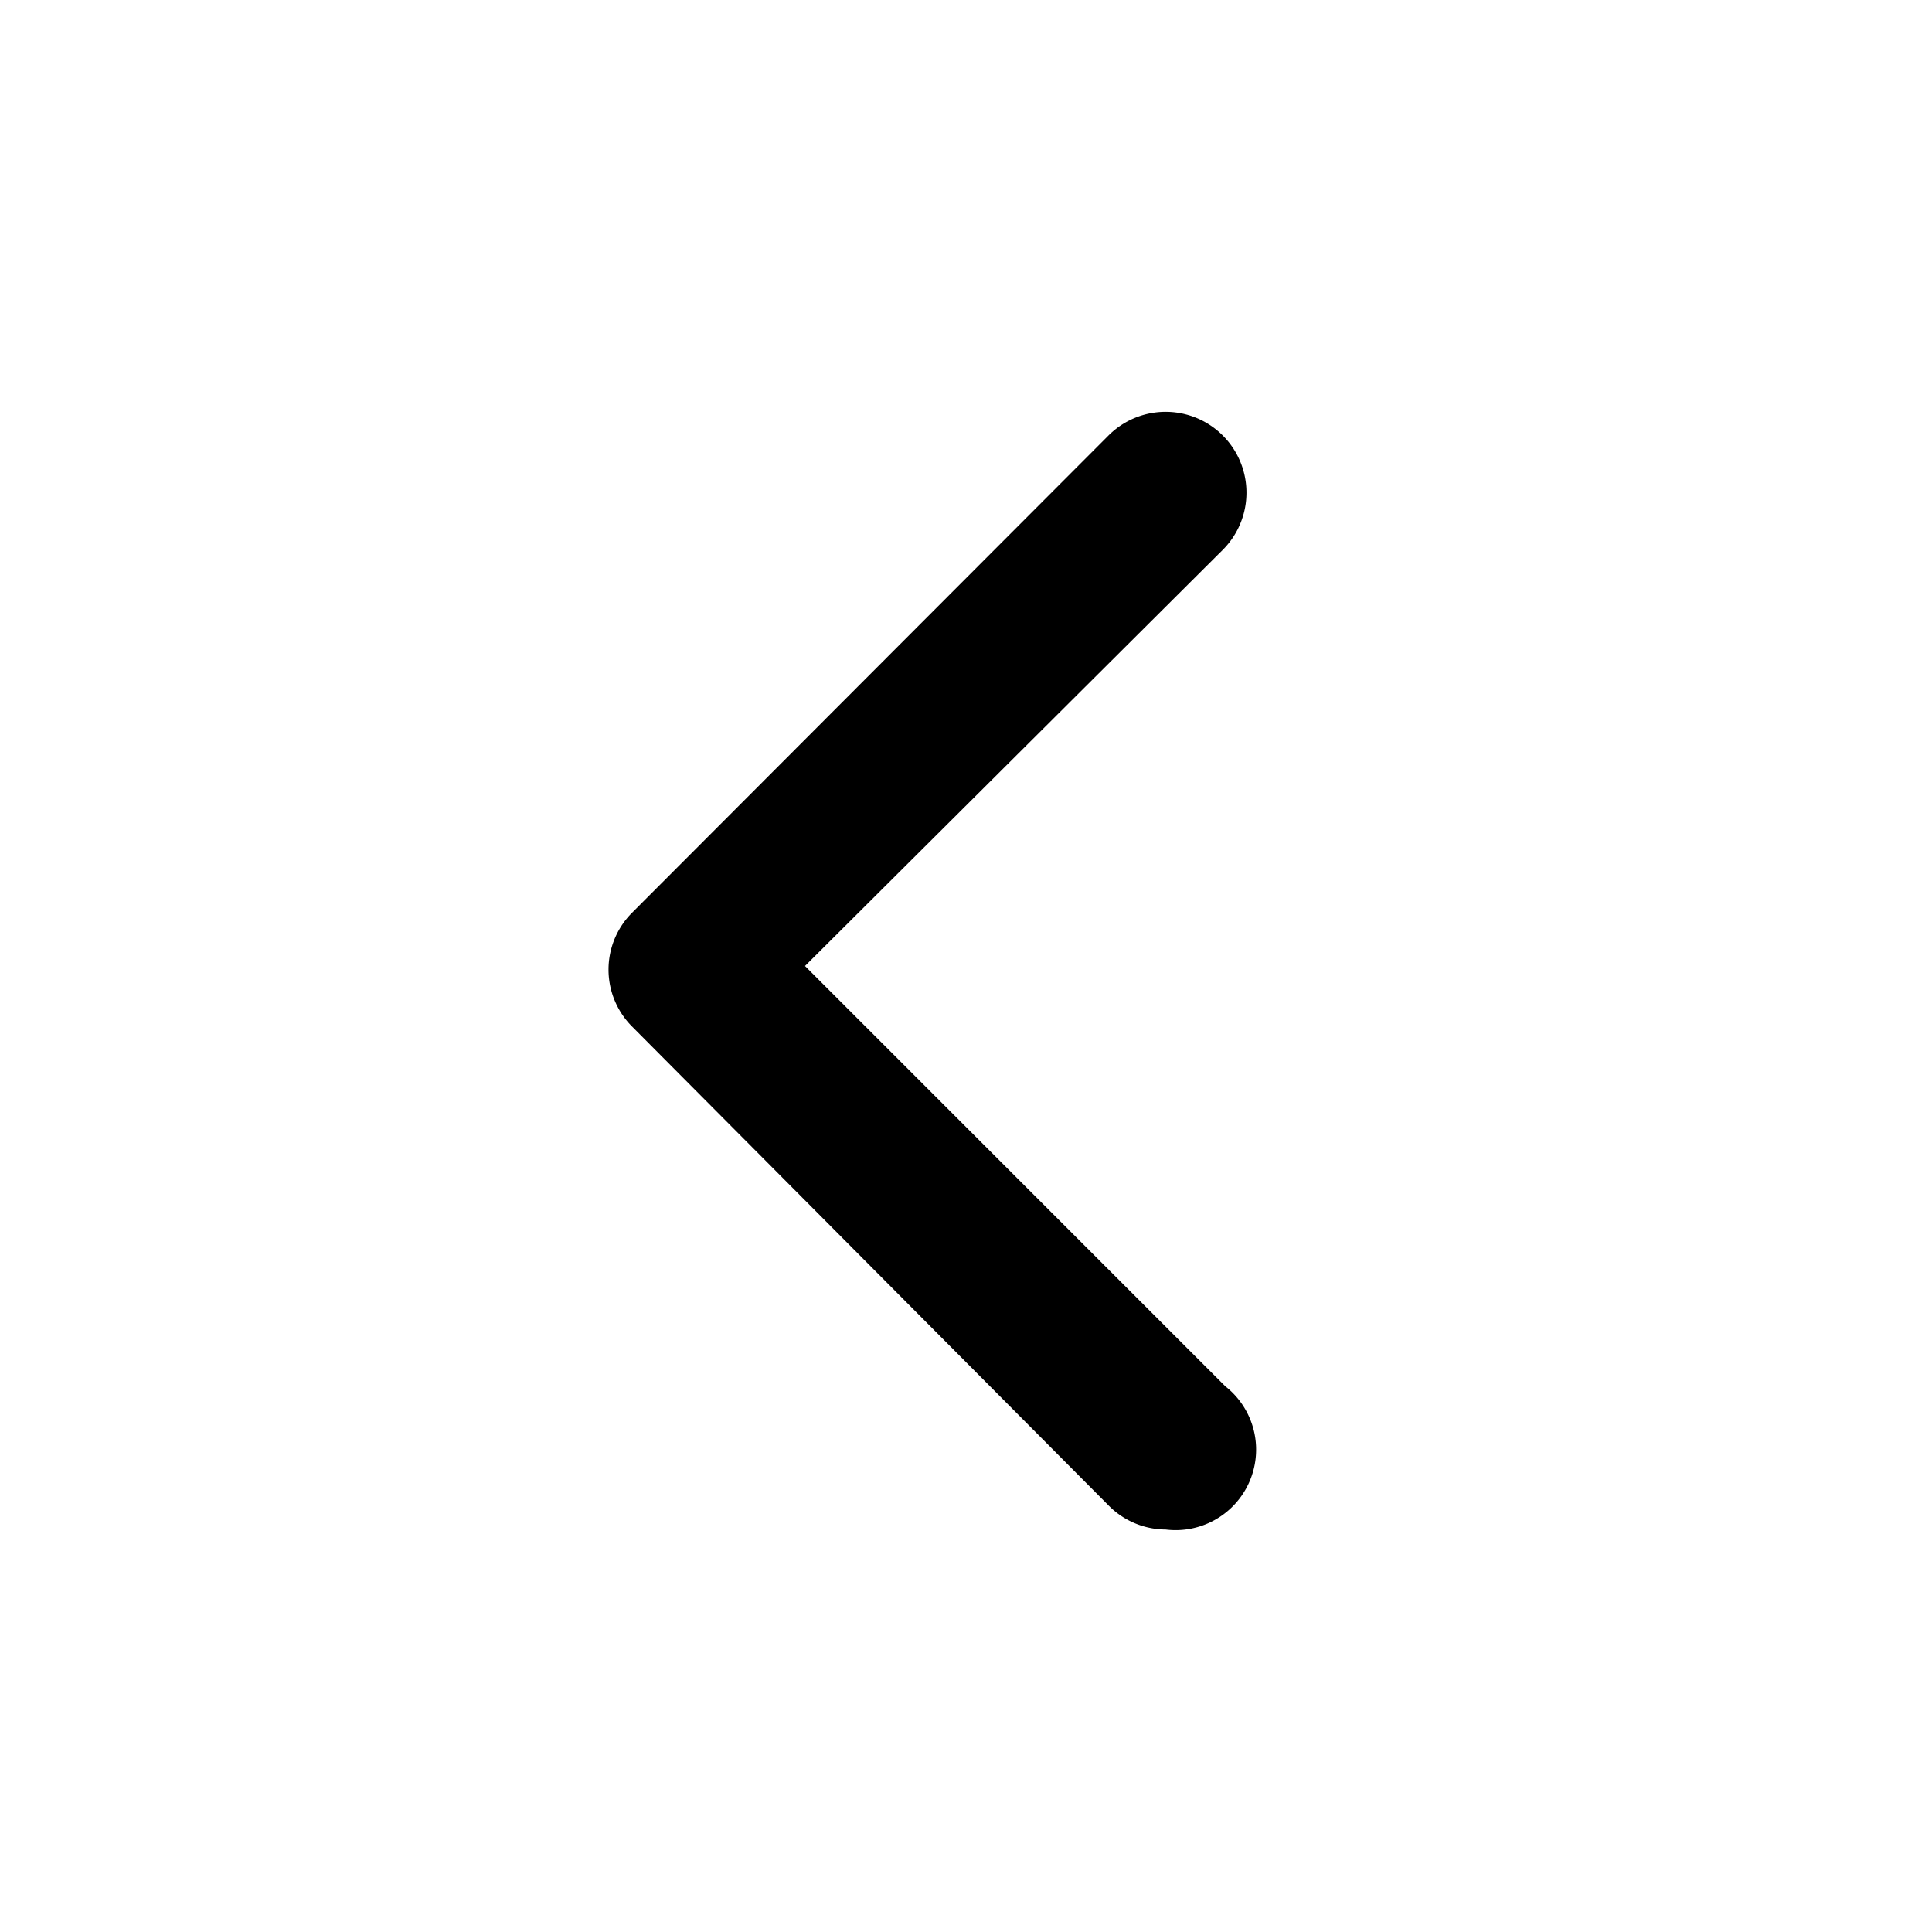 <svg xmlns="http://www.w3.org/2000/svg" viewBox="0 0 24 24"><g id="arrows"><path id="left" d="M14.48,19a1,1,0,0,1-.71-.3L7.85,12.75a1,1,0,0,1,0-1.41l5.92-5.93a1,1,0,1,1,1.42,1.42L10,12l5.22,5.22A1,1,0,0,1,14.48,19Z"/></g></svg>